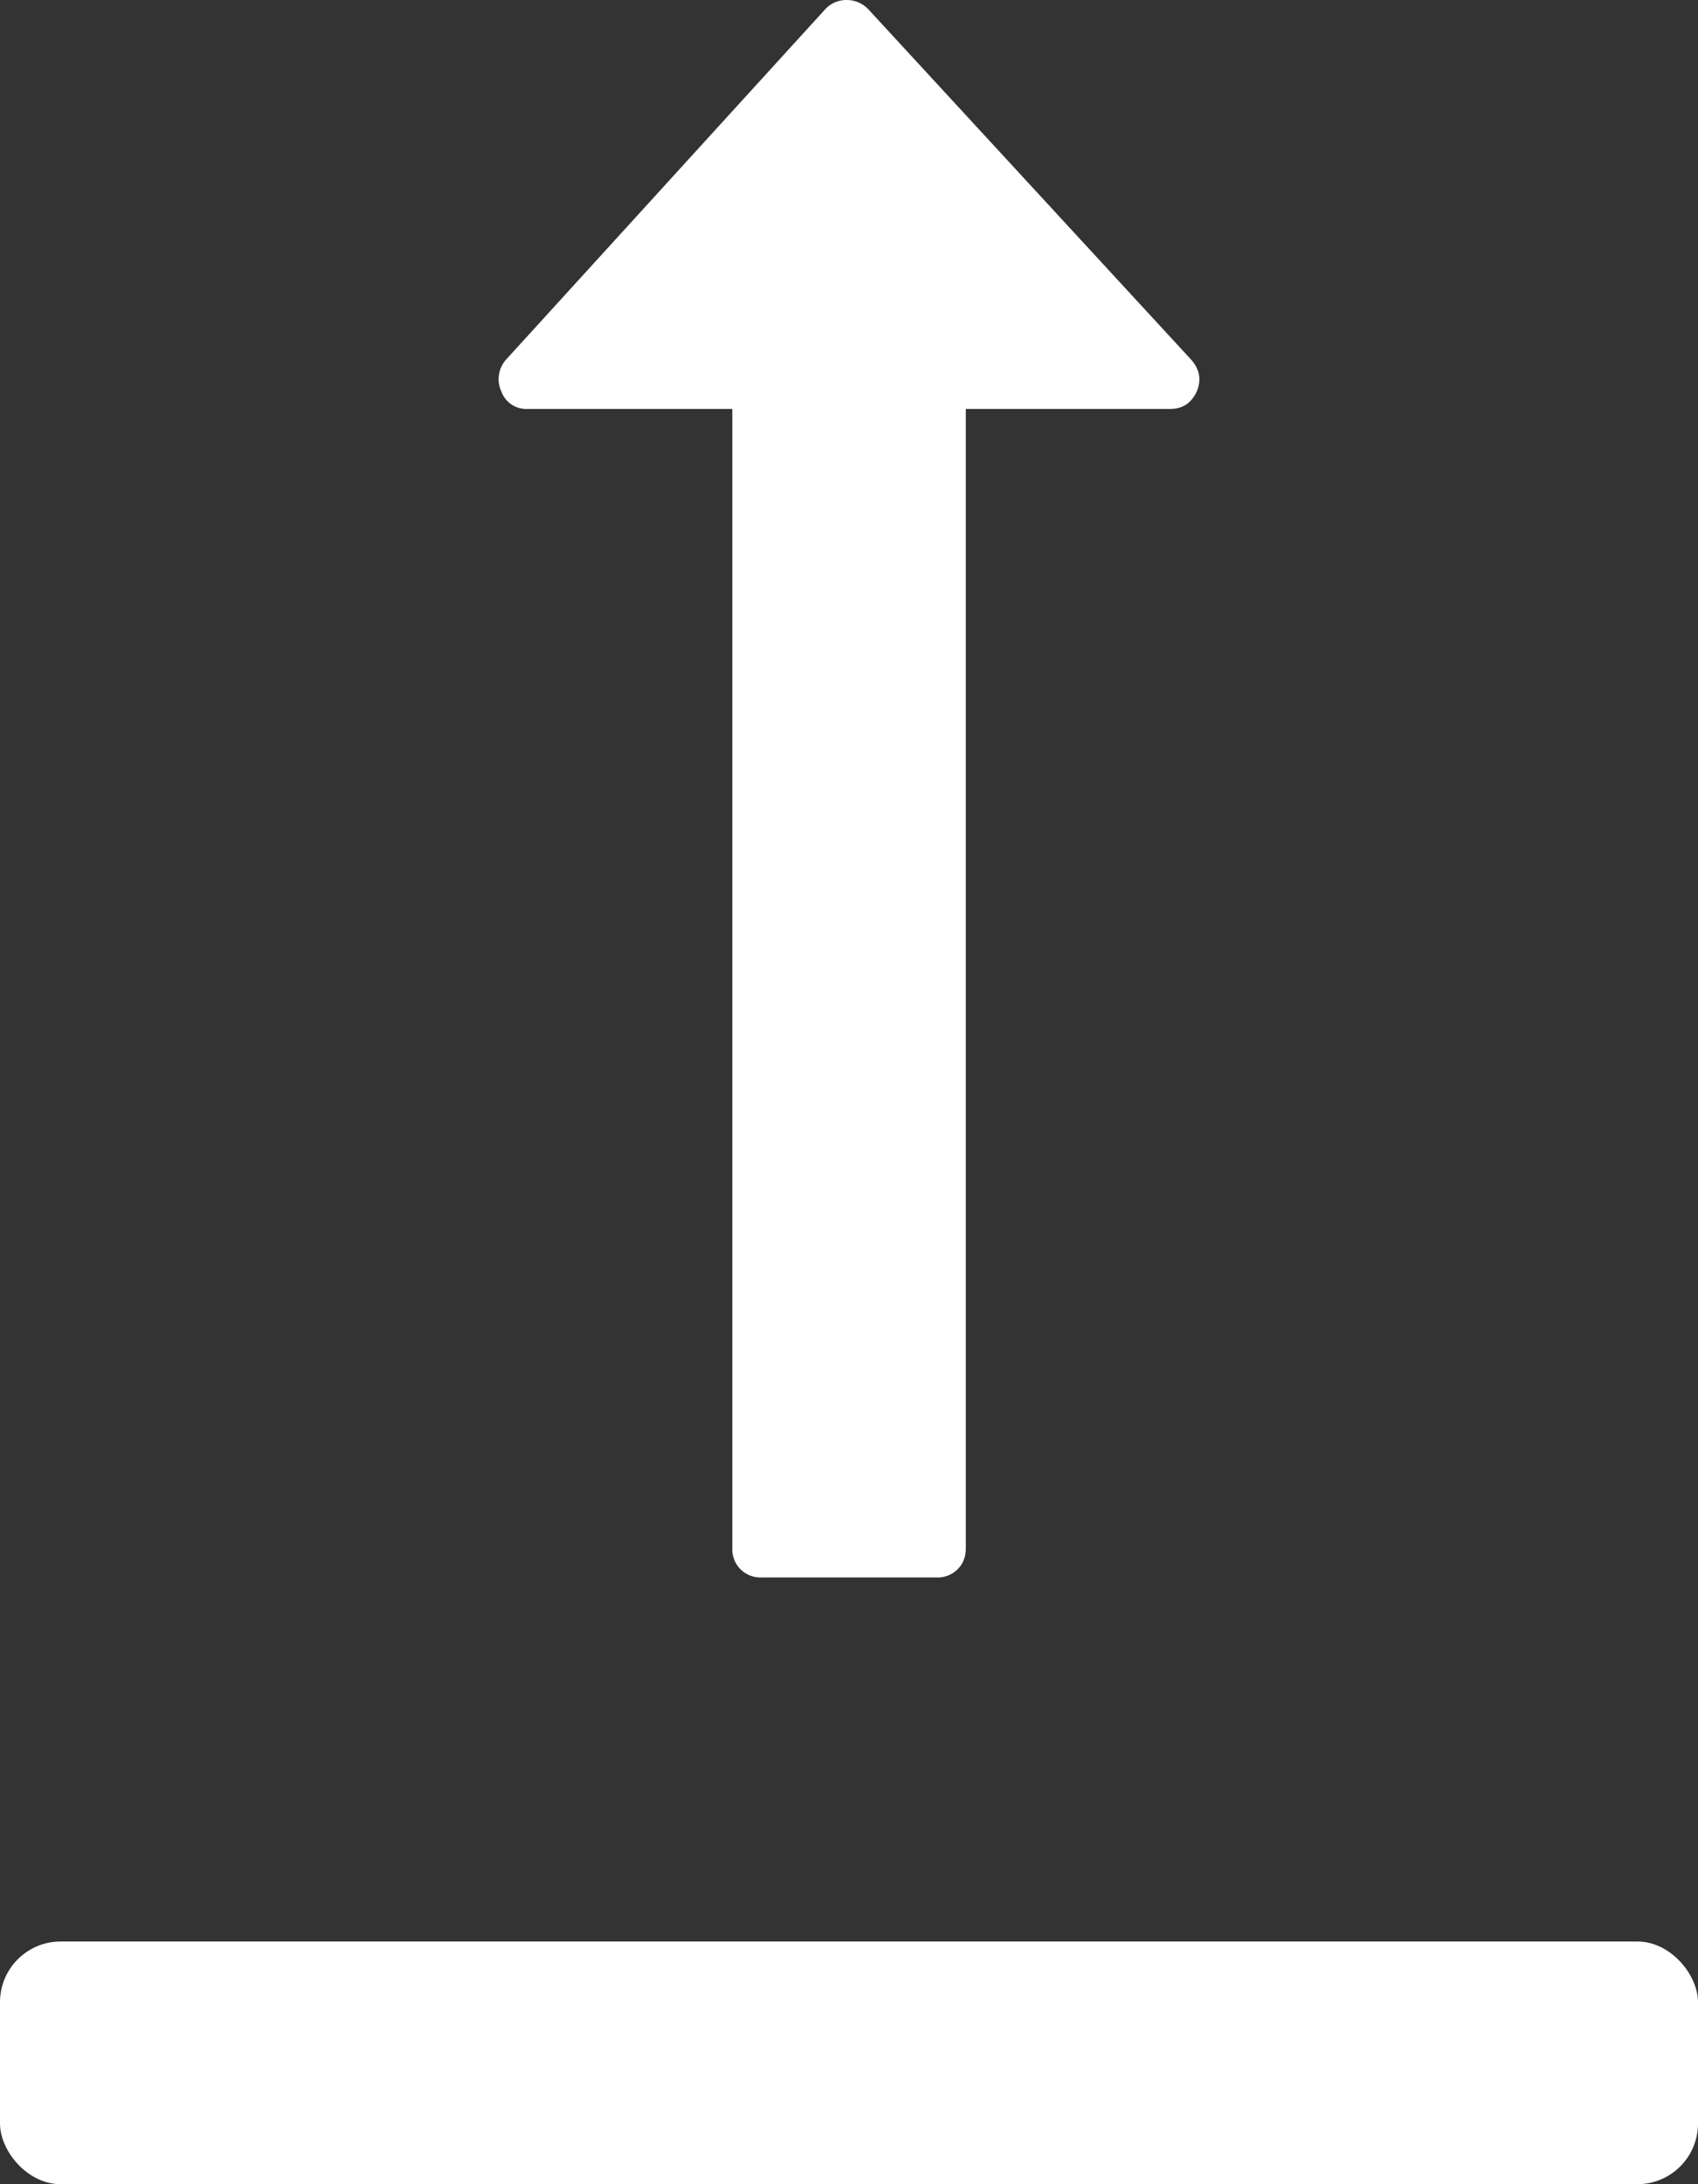 <svg xmlns="http://www.w3.org/2000/svg" width="14" height="18" viewBox="0 0 14 18">
    <rect x="0" y="0" width="14" height="18" fill="#333333" stroke="none"/>
    <g fill="#FFF" fill-rule="evenodd" transform="translate(-6 -4)">
        <rect width="14" height="2" x="6" y="20" rx=".5"/>
        <path d="M12.978 4c.07 0 .13.025.18.075l2.664 2.89c.07.08.085.167.045.262-.045.096-.118.143-.218.143h-1.686v9.39c0 .07-.022.127-.067.172a.234.234 0 0 1-.173.068h-1.445a.234.234 0 0 1-.173-.068.234.234 0 0 1-.067-.173V7.37h-1.686a.218.218 0 0 1-.218-.143.242.242 0 0 1 .038-.263l2.633-2.889A.238.238 0 0 1 12.978 4z"/>
    </g>
</svg>
